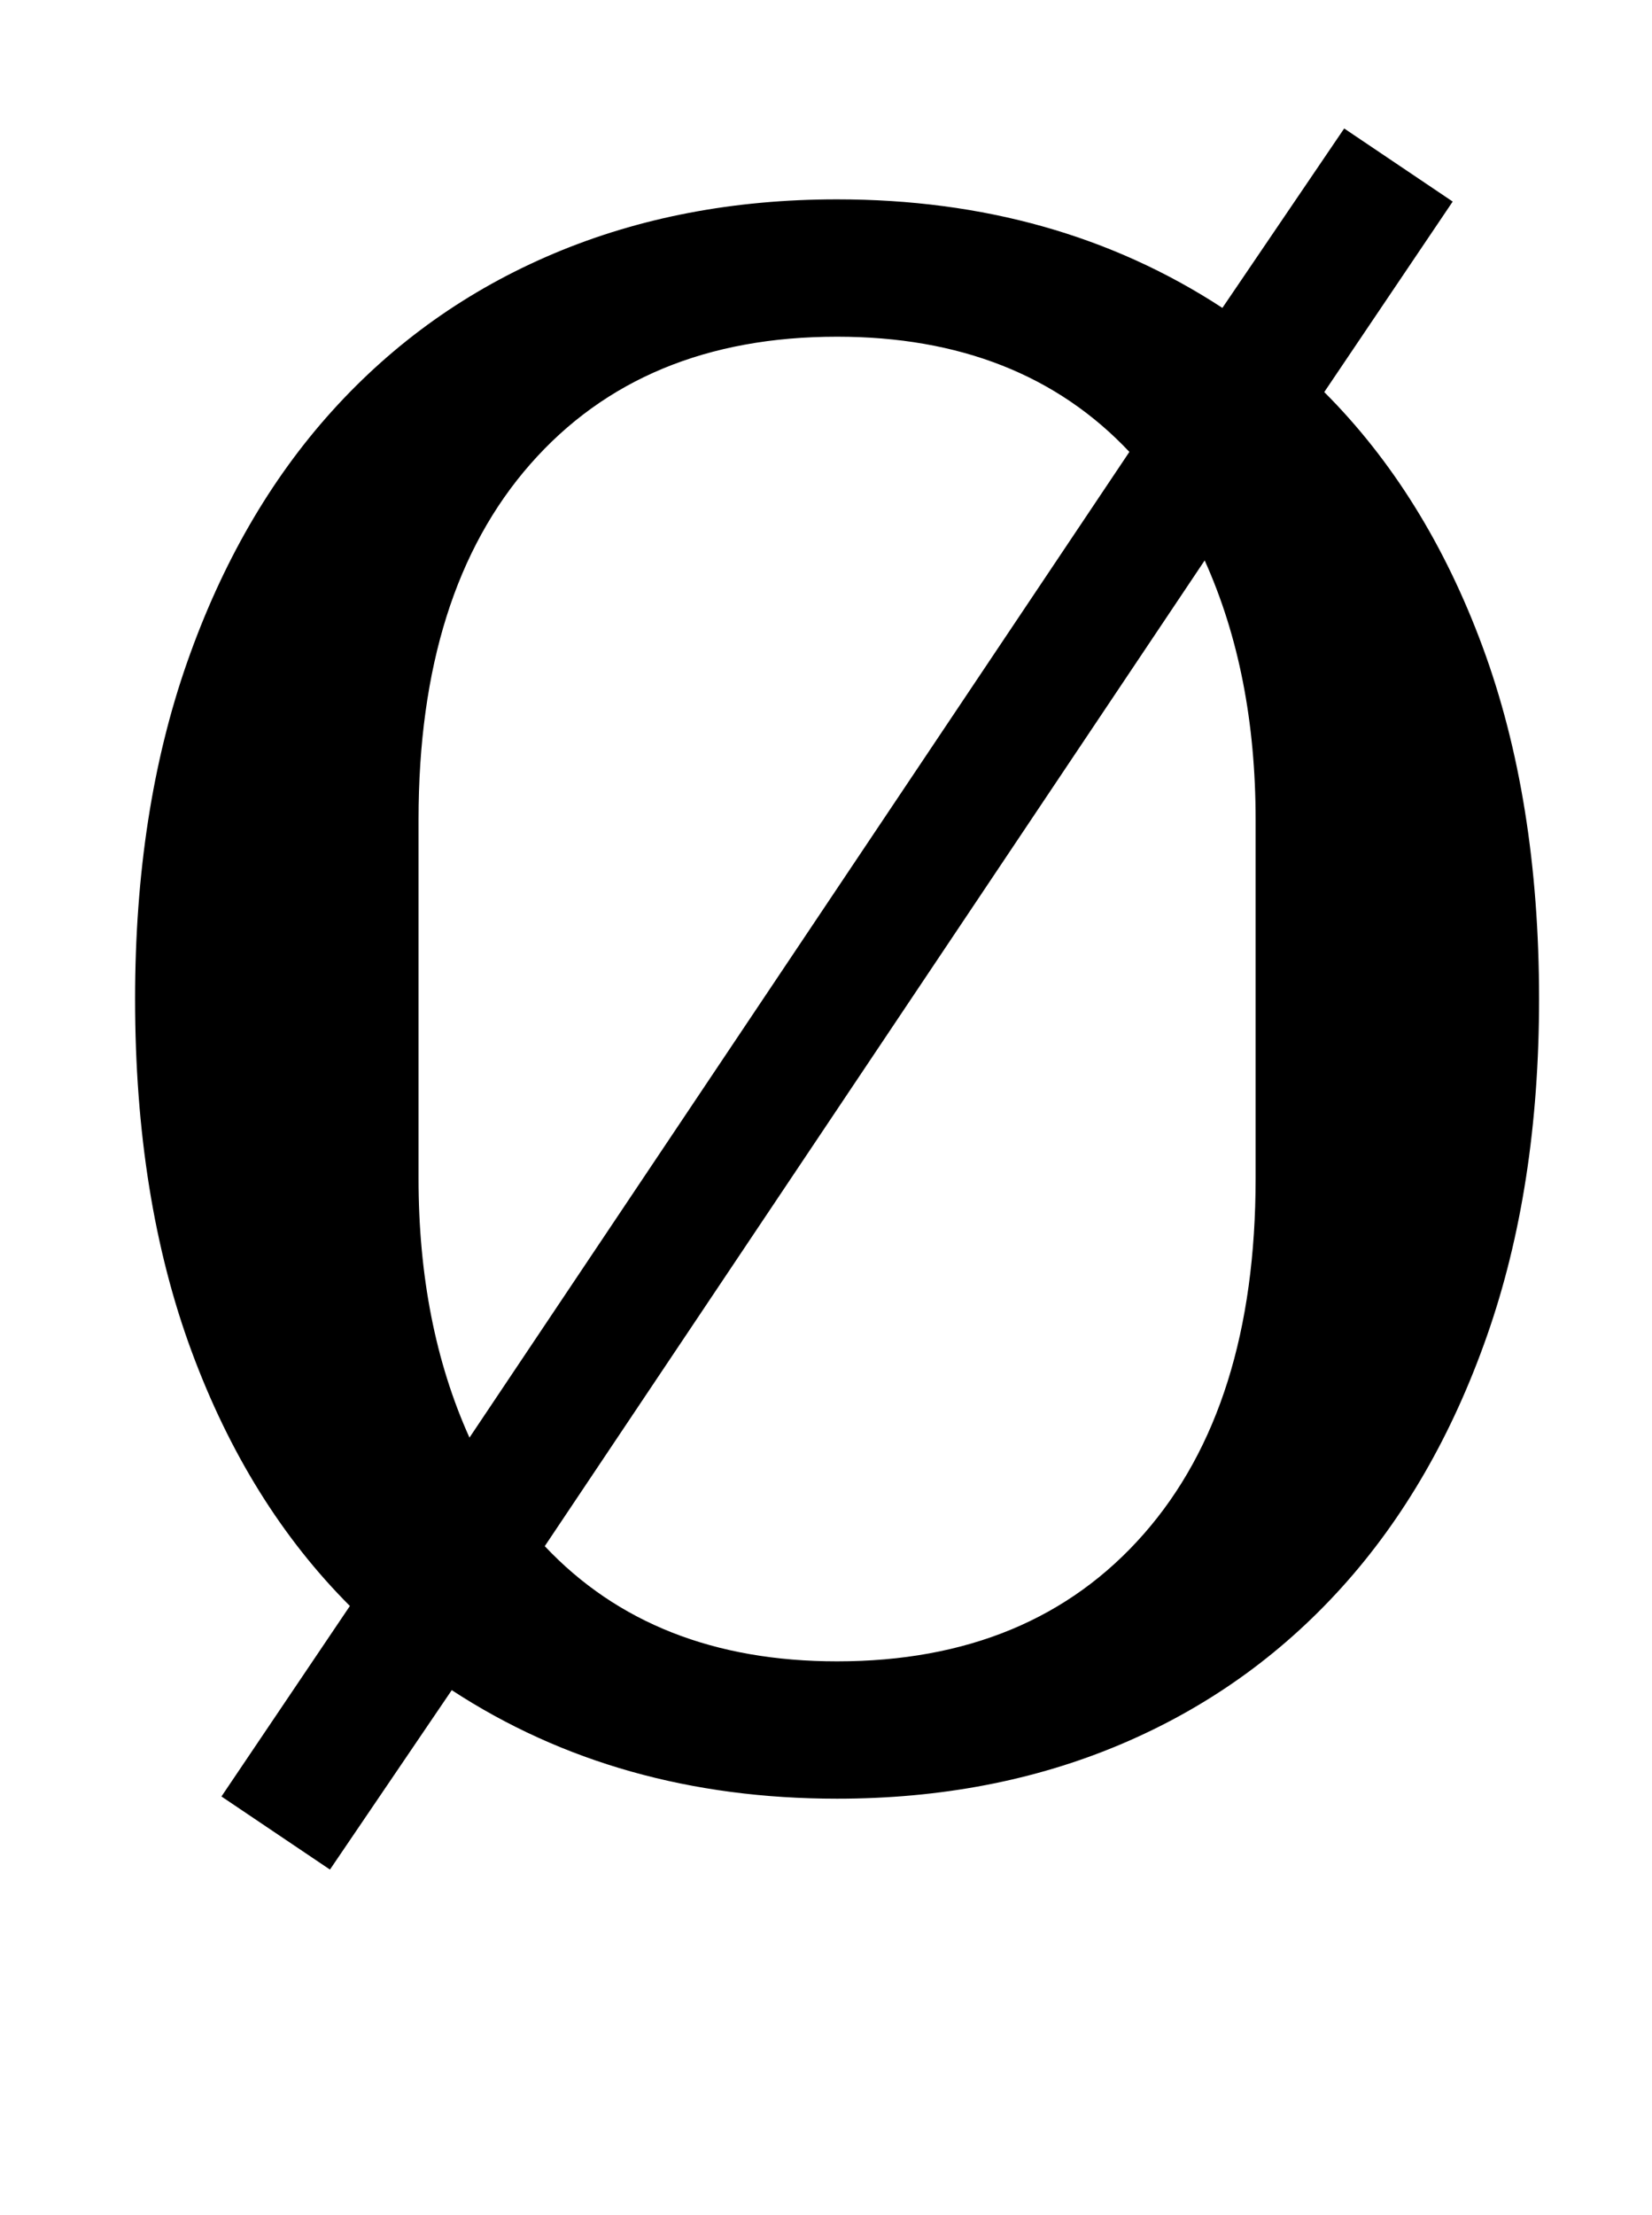 <?xml version="1.0" standalone="no"?>
<!DOCTYPE svg PUBLIC "-//W3C//DTD SVG 1.1//EN" "http://www.w3.org/Graphics/SVG/1.1/DTD/svg11.dtd" >
<svg xmlns="http://www.w3.org/2000/svg" xmlns:xlink="http://www.w3.org/1999/xlink" version="1.1" viewBox="-10 0 746 1000">
  <g transform="matrix(1 0 0 -1 0 800)">
   <path fill="currentColor"
d="M90 -11l58 86q-46 46 -71.5 115t-25.5 159q0 85 23.5 152t65.5 113.5t100 71t128 24.5q99 0 174 -49l55 81l49 -33l-58 -86q46 -46 71.5 -115t25.5 -159q0 -85 -23.5 -152t-65.5 -113.5t-100 -71t-128 -24.5q-99 0 -174 49l-55 -81zM500 596q-49 52 -132 52
q-88 0 -138.5 -57.5t-50.5 -160.5v-162q0 -66 23 -117zM368 50q88 0 138.5 57.5t50.5 160.5v162q0 66 -23 117l-298 -445q49 -52 132 -52z" />
  </g>

</svg>
